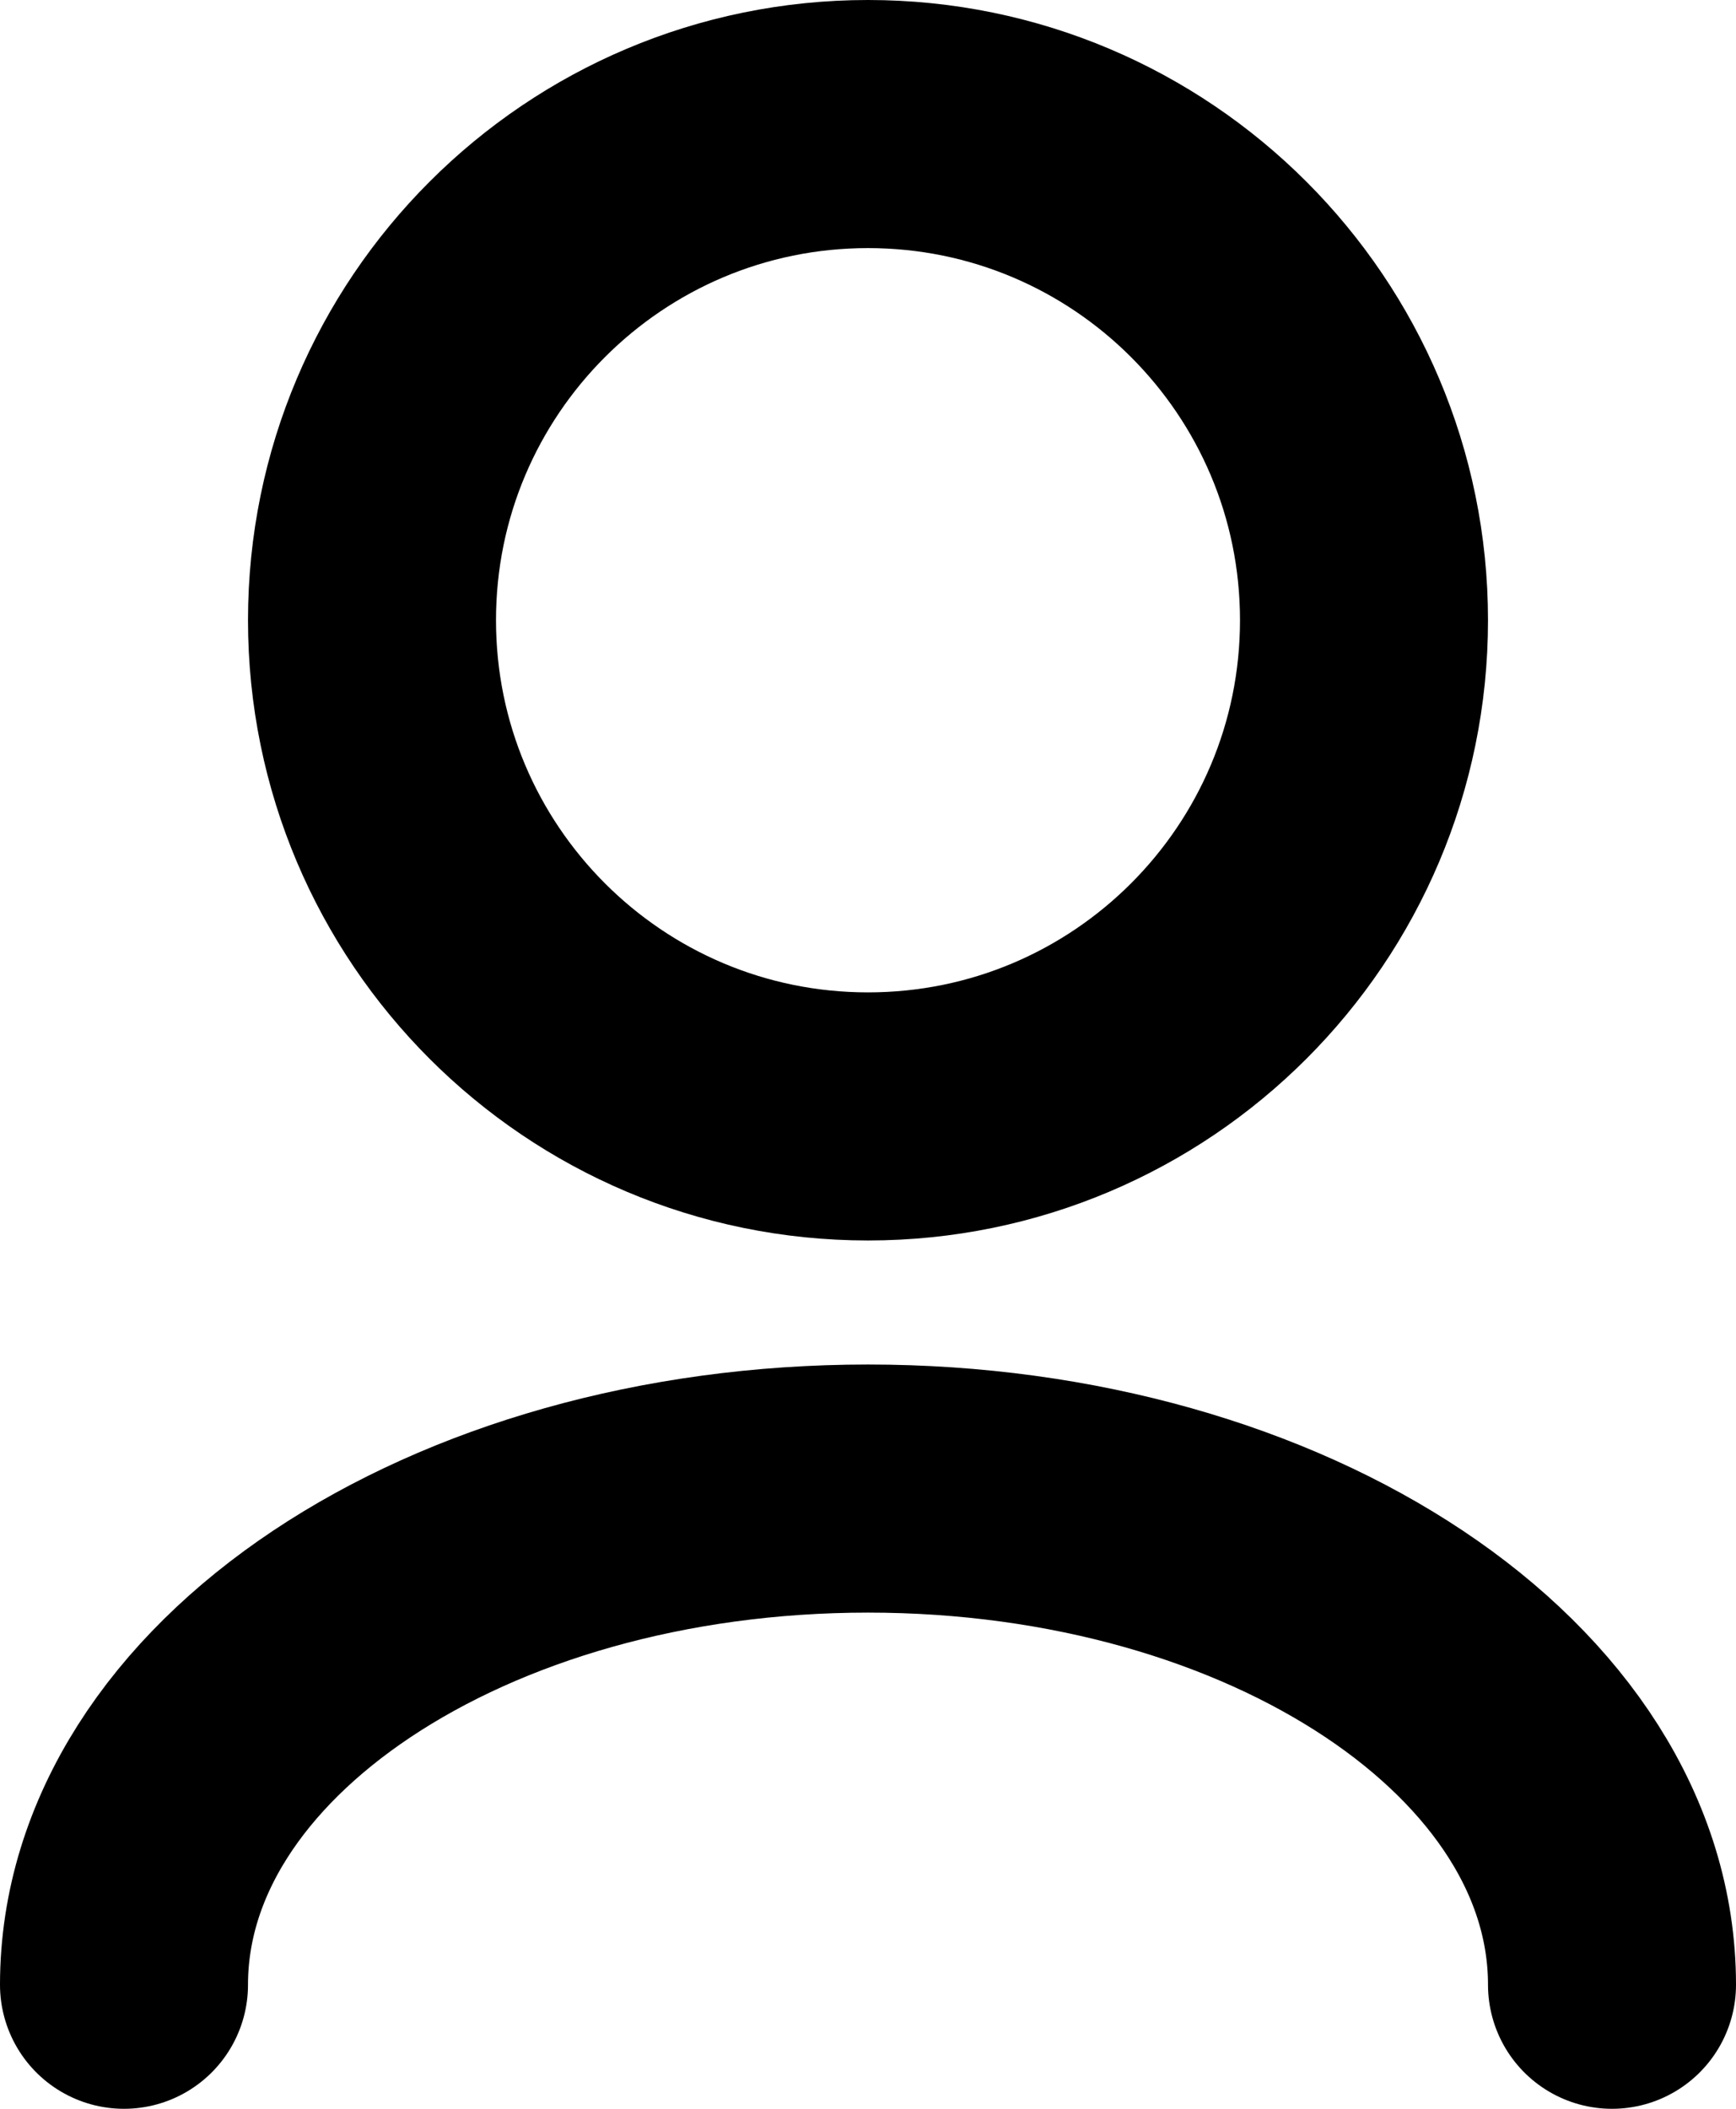 <svg width="14" height="17" viewBox="0 0 14 17" fill="none" xmlns="http://www.w3.org/2000/svg">
<path d="M13 16C13 13.791 10.314 12 7 12C3.686 12 1 13.791 1 16M7 9C4.791 9 3 7.209 3 5C3 2.791 4.791 1 7 1C9.209 1 11 2.791 11 5C11 7.209 9.209 9 7 9Z" stroke="black" stroke-width="2" stroke-linecap="round" stroke-linejoin="round"/>
</svg>
